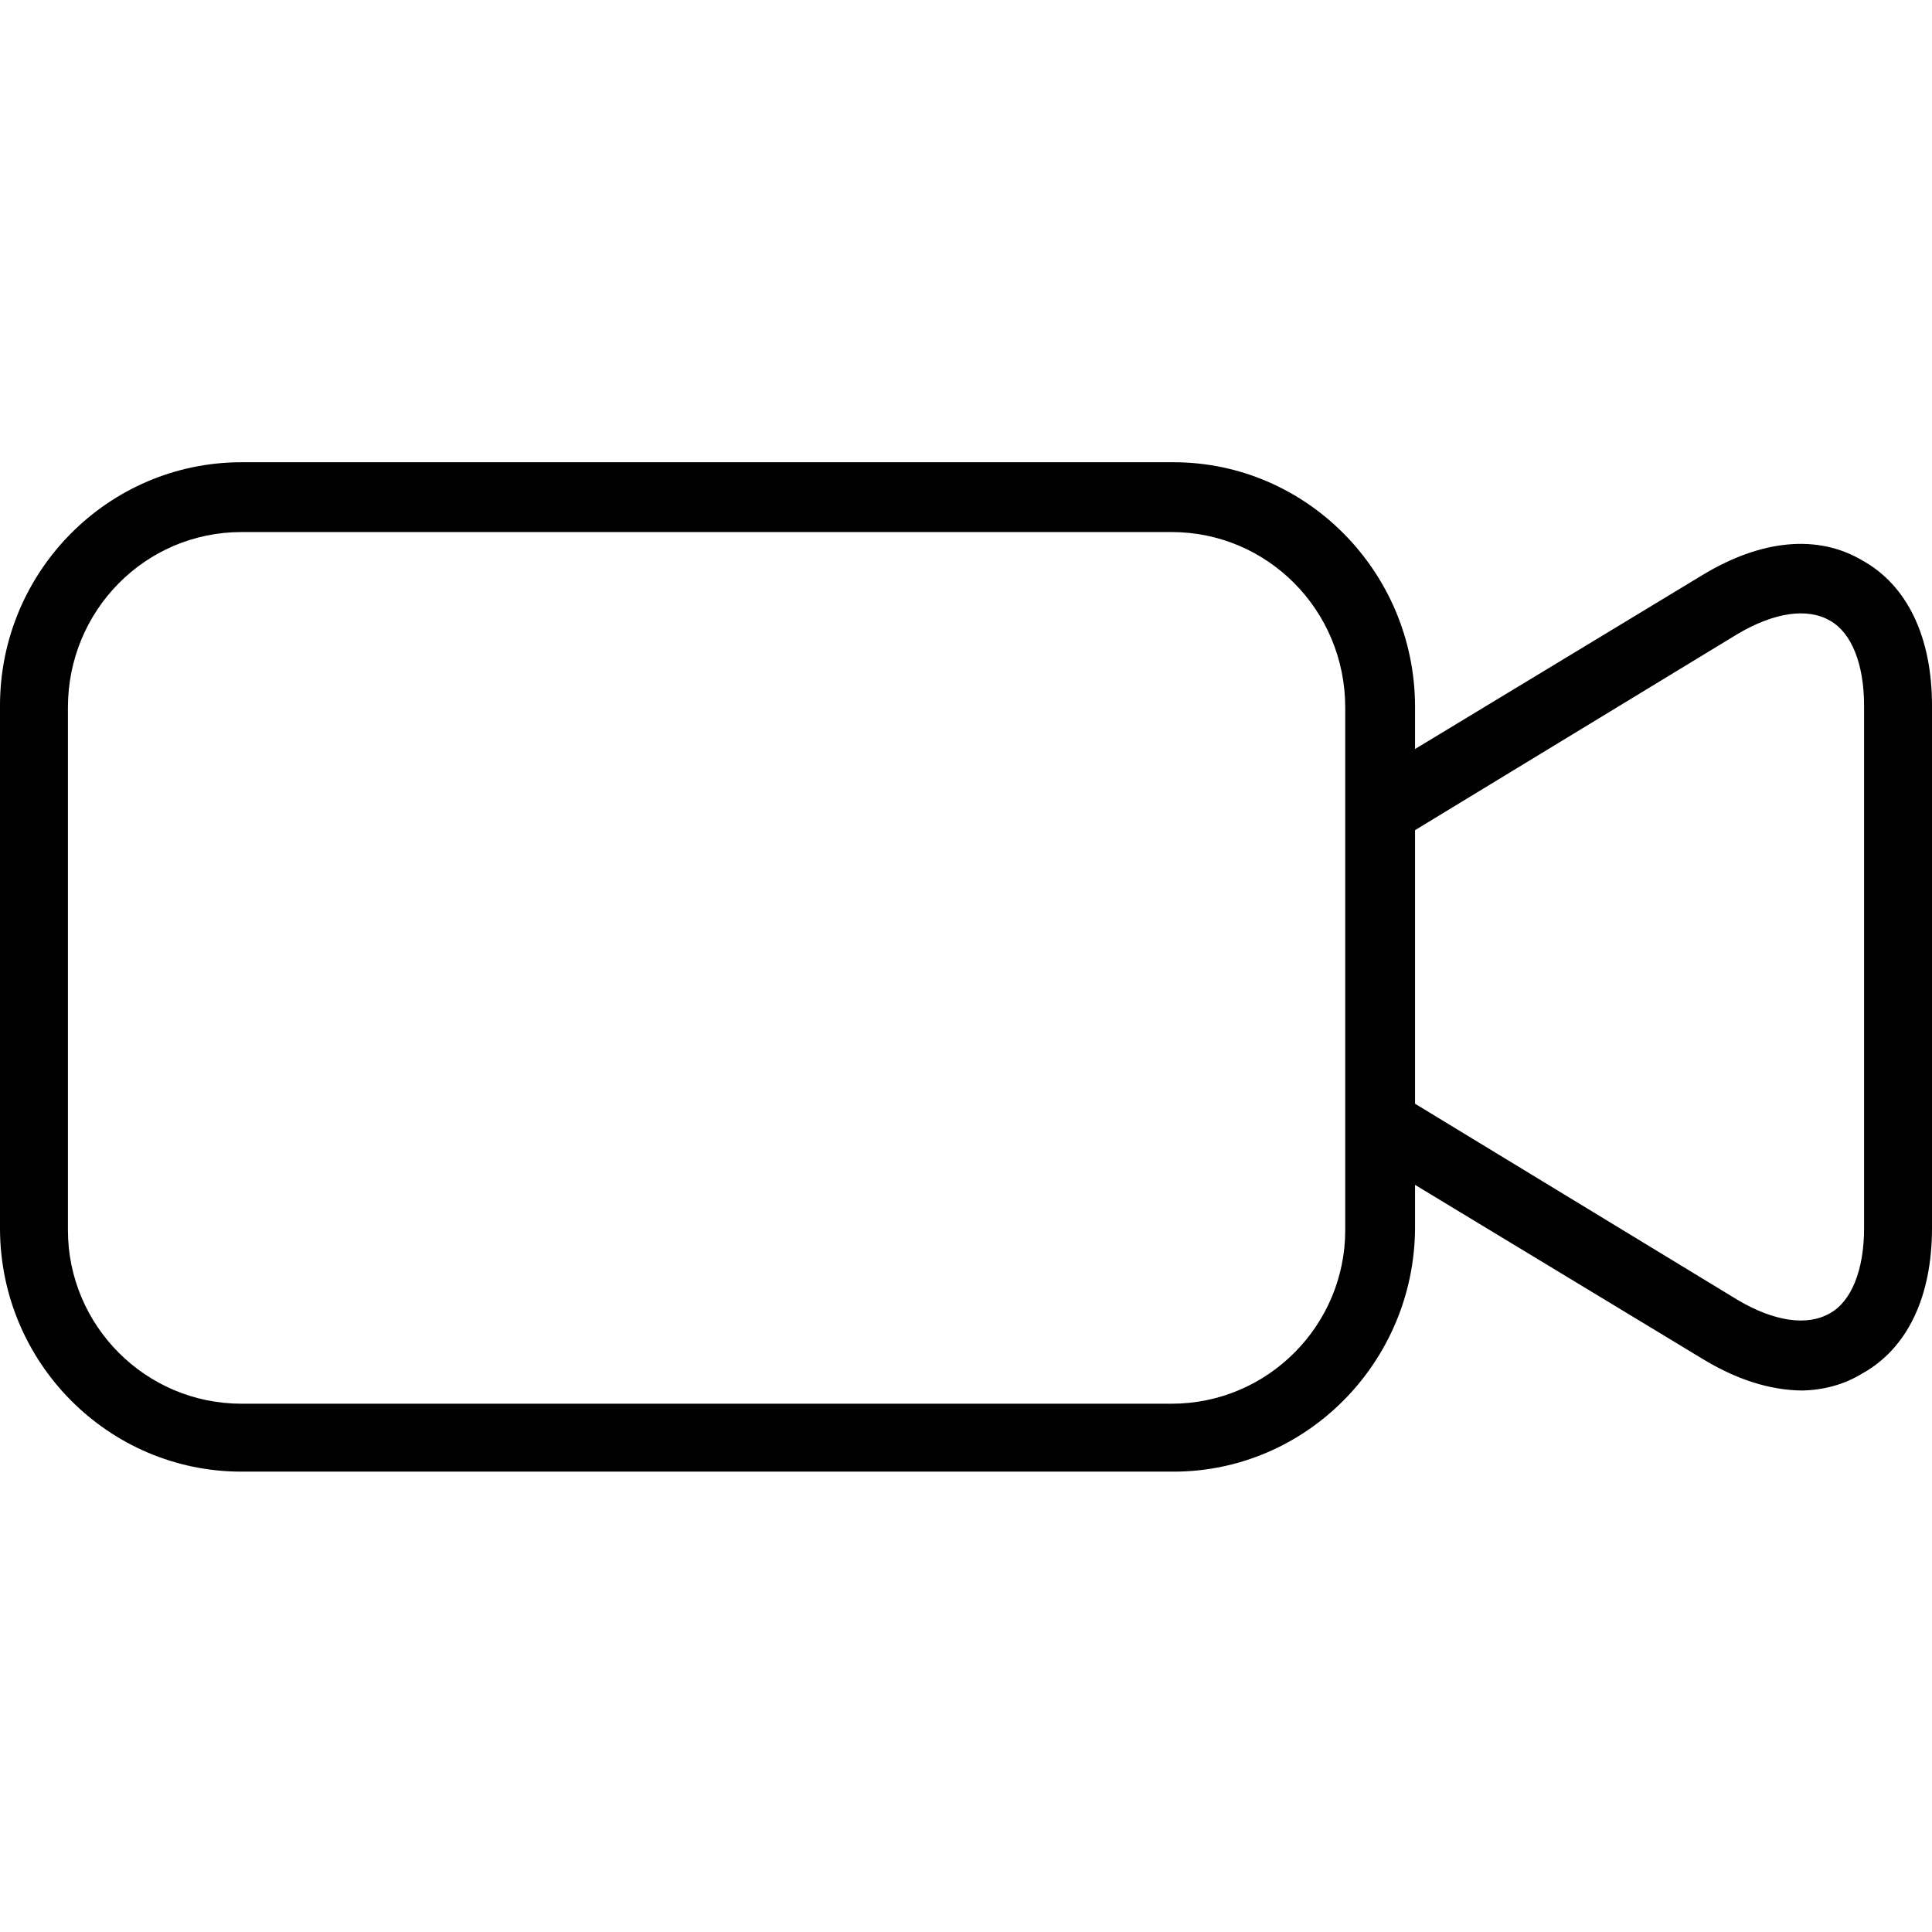 <?xml version="1.0" encoding="UTF-8"?>
<svg width="1024px" height="1024px" viewBox="0 0 1024 1024" version="1.1" xmlns="http://www.w3.org/2000/svg" xmlns:xlink="http://www.w3.org/1999/xlink">
    <!-- Generator: Sketch 51.3 (57544) - http://www.bohemiancoding.com/sketch -->
    <title>camera</title>
    <desc>Created with Sketch.</desc>
    <defs>
        <path d="M987,297 C963.413,283.065 933.353,285.878 902,305 L750,397 L750,374 C749.625,302.873 692.258,245 622,245 L128,245 C57.367,245.011 0,302.884 0,374 L0,651 C0,722.104 57.367,780 128,780 L622,780 C692.247,780 749.614,722.104 750,651 L750,628 L902,720 C920.451,731.314 938.2,736.802 955,737 C966.269,736.802 977.26,733.989 987,728 C1010.927,714.767 1024,687.289 1024,651 L1024,374 C1024,337.699 1010.927,310.21 987,297 Z M713,652 C713,702.502 671.914,744 621,744 L128,744 C77.109,744 36,702.514 36,652 L36,375 C36,323.498 77.098,282 128,282 L621,282 C671.902,282 713,323.498 713,375 L713,652 Z M988,651 C988,673.1 981.28,689.703 970,696 C957.856,703.082 940.266,700.385 921,689 L750,585 L750,440 L921,336 C940.266,324.629 957.845,321.909 970,329 C981.28,335.3 988,351.903 988,374 L988,651 Z" id="path-1"></path>
    </defs>
    <g id="Symbols" stroke="none" stroke-width="1" fill="none" fill-rule="evenodd">
        <g id="camera">
            <mask id="mask-2" fill="white">
                <use xlink:href="#path-1"></use>
            </mask>
            <use id="130" fill="#000000" fill-rule="nonzero" xlink:href="#path-1"></use>
            <g id="null-mask" mask="url(#mask-2)"></g>
        </g>
    </g>
</svg>